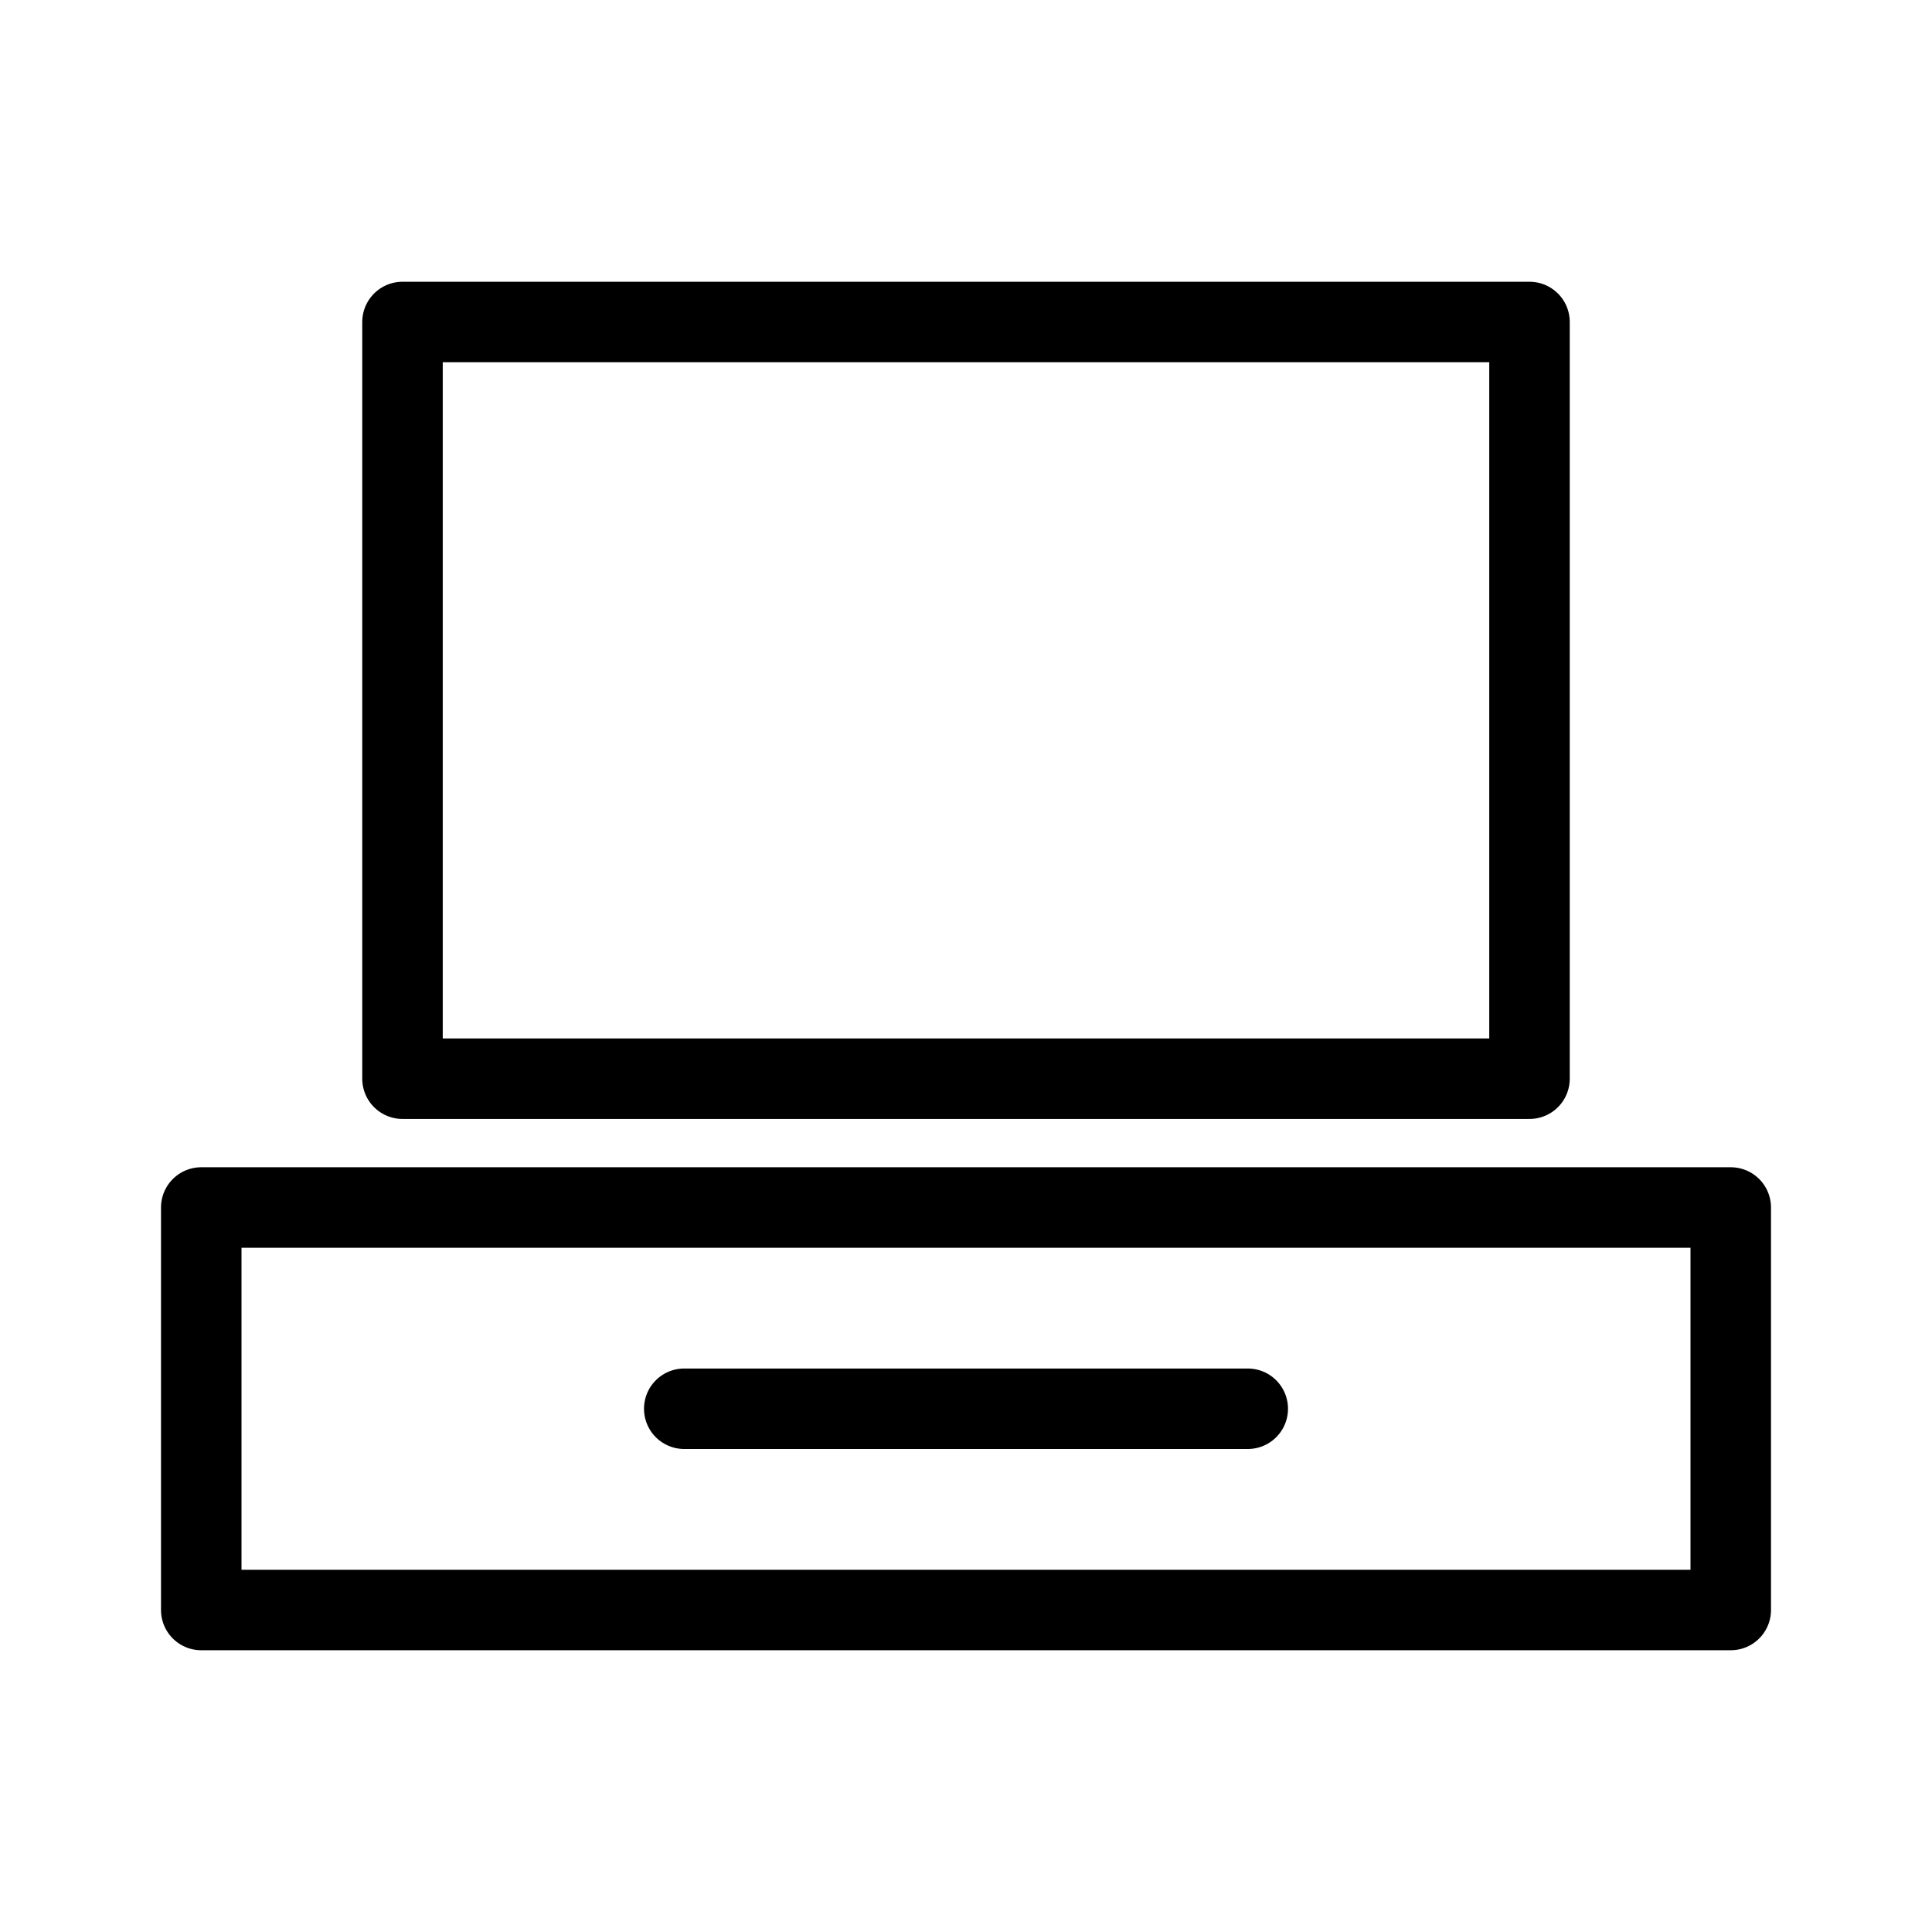 <svg width="24" height="24" viewBox="0 0 24 24" fill="none" xmlns="http://www.w3.org/2000/svg">
<path d="M8.5 17.5H15.5M5 4V13.4H19V4H5ZM2.5 15H21.5V20H2.5V15Z" stroke="black" stroke-linecap="round" stroke-linejoin="round"/>
</svg>
